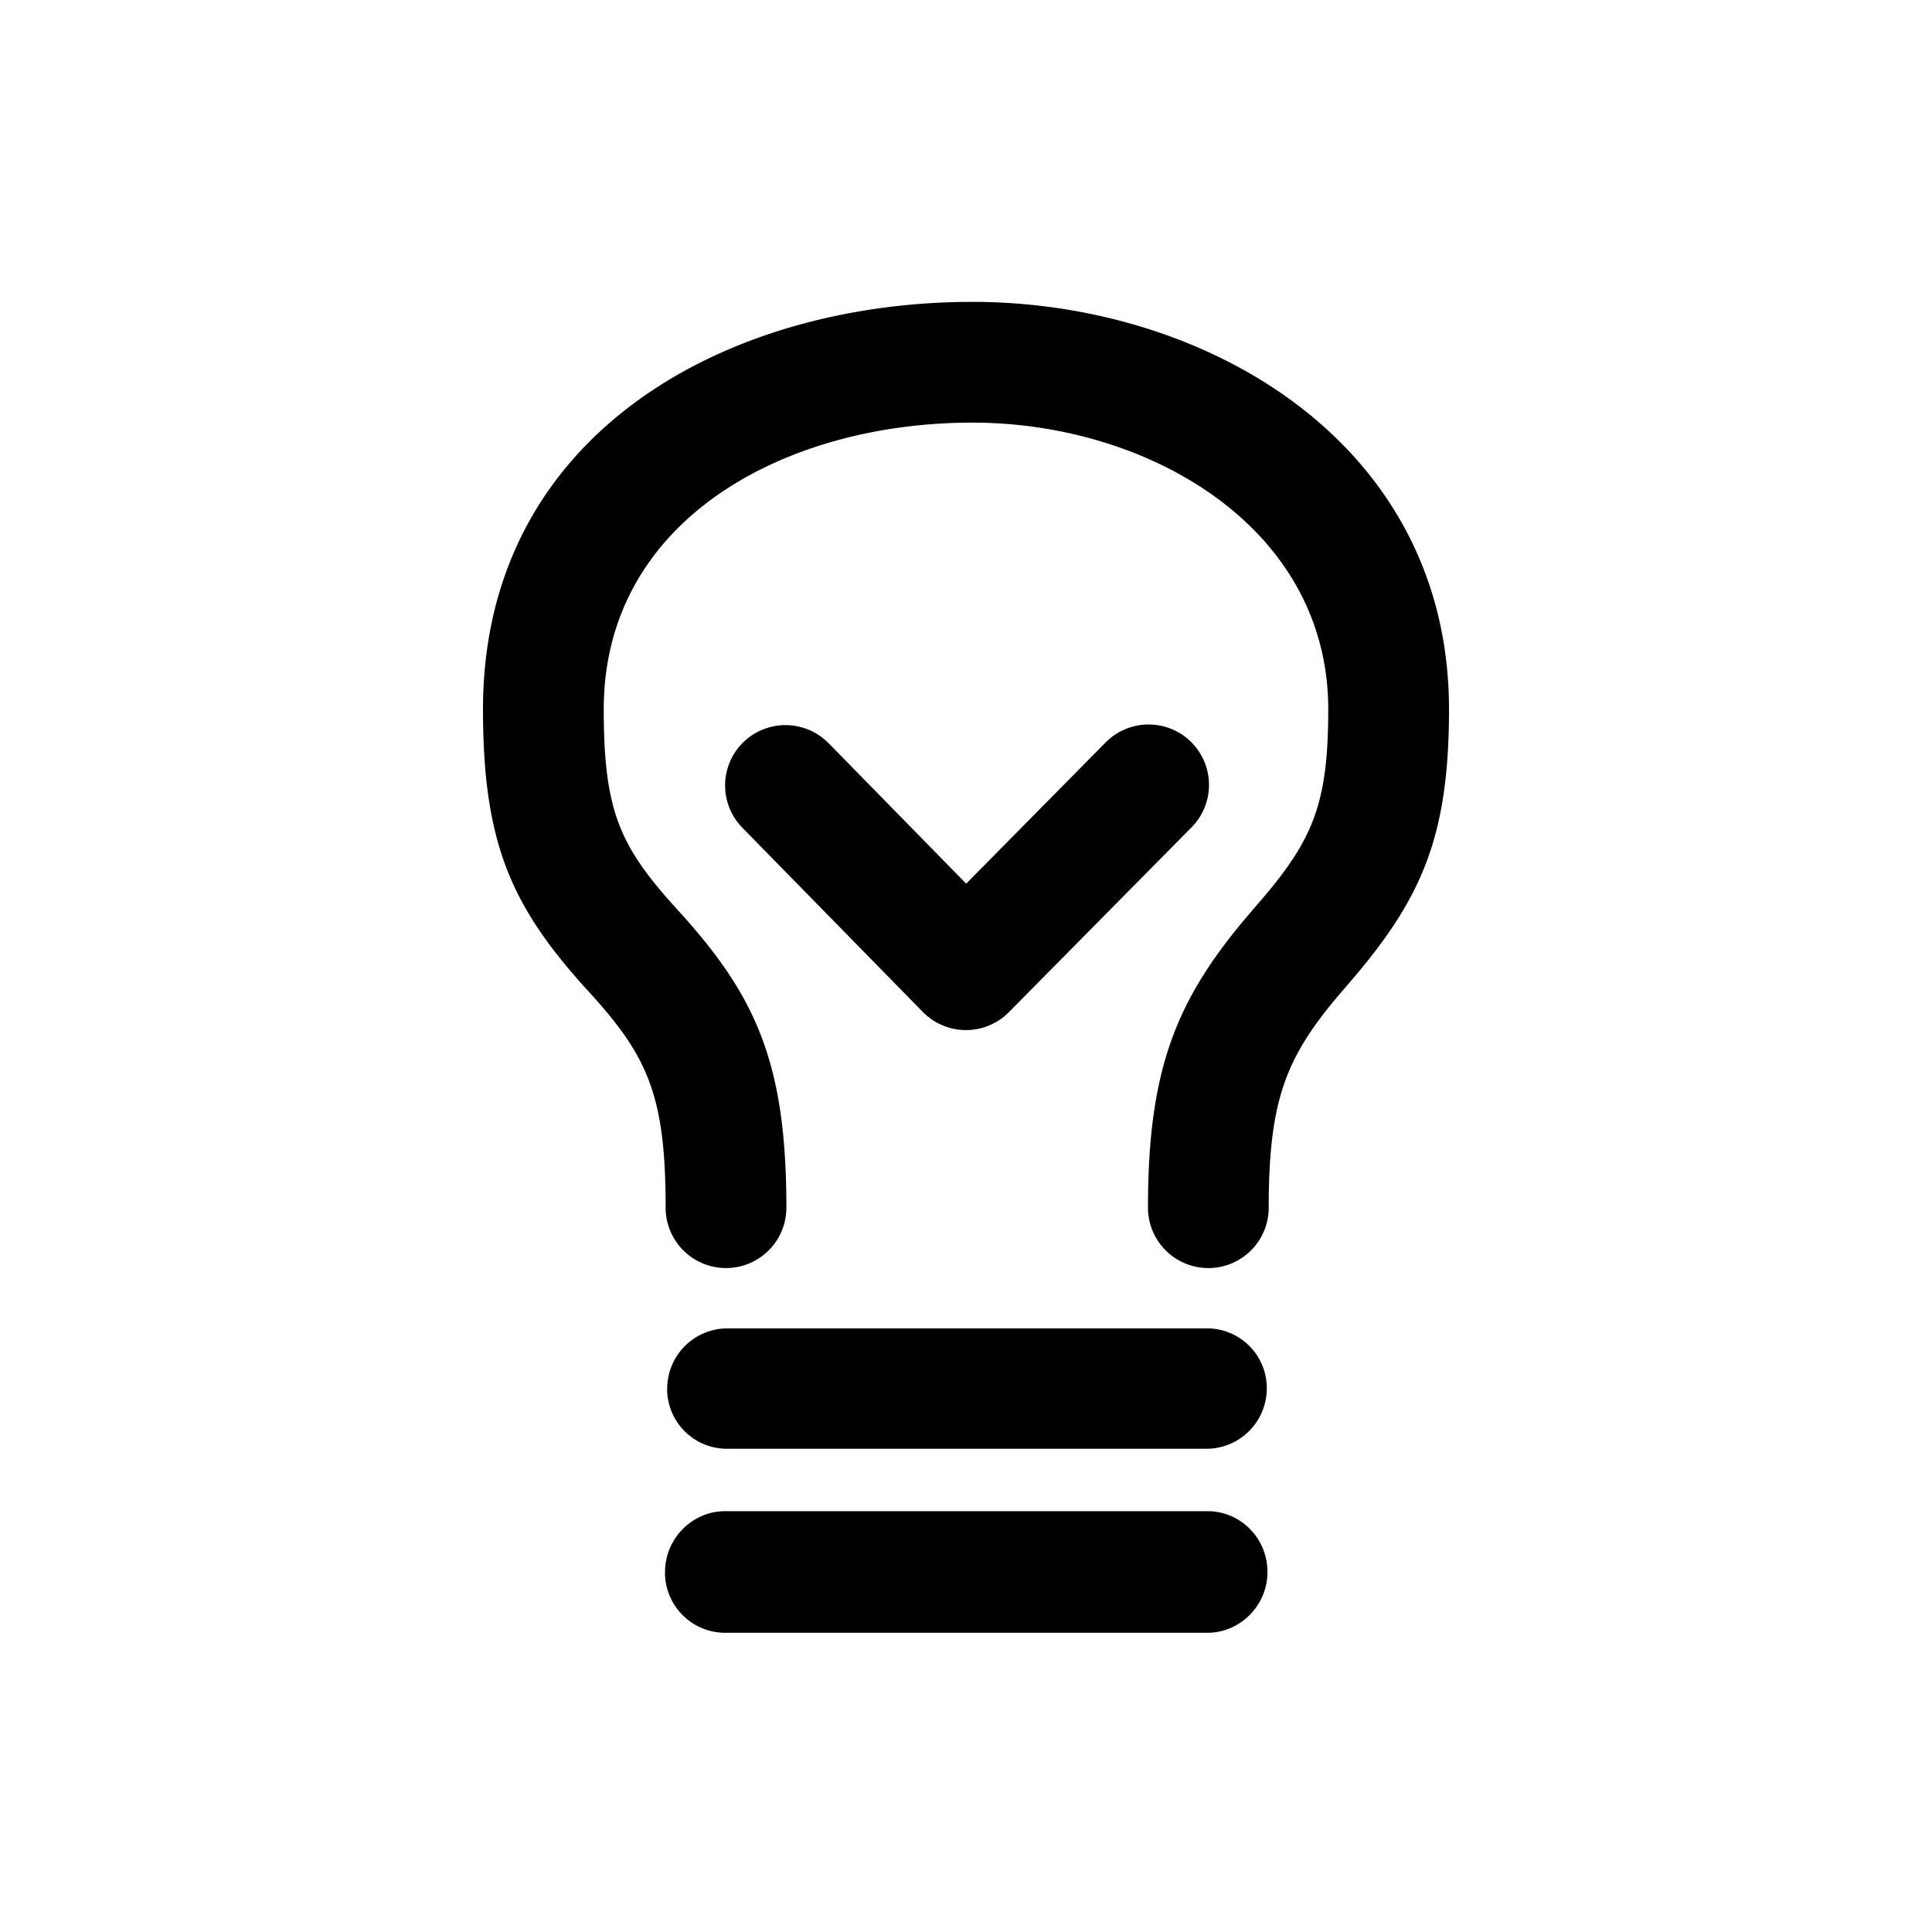 <svg width="32" height="32" viewBox="0 0 32 32" xmlns="http://www.w3.org/2000/svg"><title>232FE519-7B6E-4413-8721-5B9185FB6869</title><path d="M13.025 20.003a1 1 0 0 1-2 0c0-1.845-.29-2.496-1.253-3.556l-.047-.051C8.475 15.018 8 13.98 8 11.748 8 7.186 12.024 5 16.107 5 19.973 5 24 7.33 24 11.748c0 2.128-.46 3.153-1.662 4.543l-.074.086c-.95 1.099-1.25 1.792-1.25 3.626a1 1 0 0 1-2 0c0-2.355.492-3.495 1.737-4.935l.074-.086C21.737 13.93 22 13.342 22 11.748 22 8.728 19.014 7 16.107 7 12.982 7 10 8.62 10 11.748c0 1.687.266 2.268 1.206 3.303l.047.052c1.276 1.405 1.772 2.518 1.772 4.9zm-1.974 2.996a1 1 0 0 1 .989-.997h7.954a.99.99 0 0 1 .988.997 1 1 0 0 1-.988.997H12.04A.99.99 0 0 1 11.05 23zm-.036 3.038c0-.556.454-1.007.993-1.007H20c.548 0 .993.447.993 1.007 0 .557-.455 1.007-.993 1.007h-7.993a.998.998 0 0 1-.993-1.007zm2.7-13.737l2.288 2.336 2.31-2.339a1 1 0 1 1 1.423 1.406l-3.025 3.061a1 1 0 0 1-1.425-.002l-3-3.062a1 1 0 0 1 1.428-1.4z" fill-rule="nonzero" /></svg>
